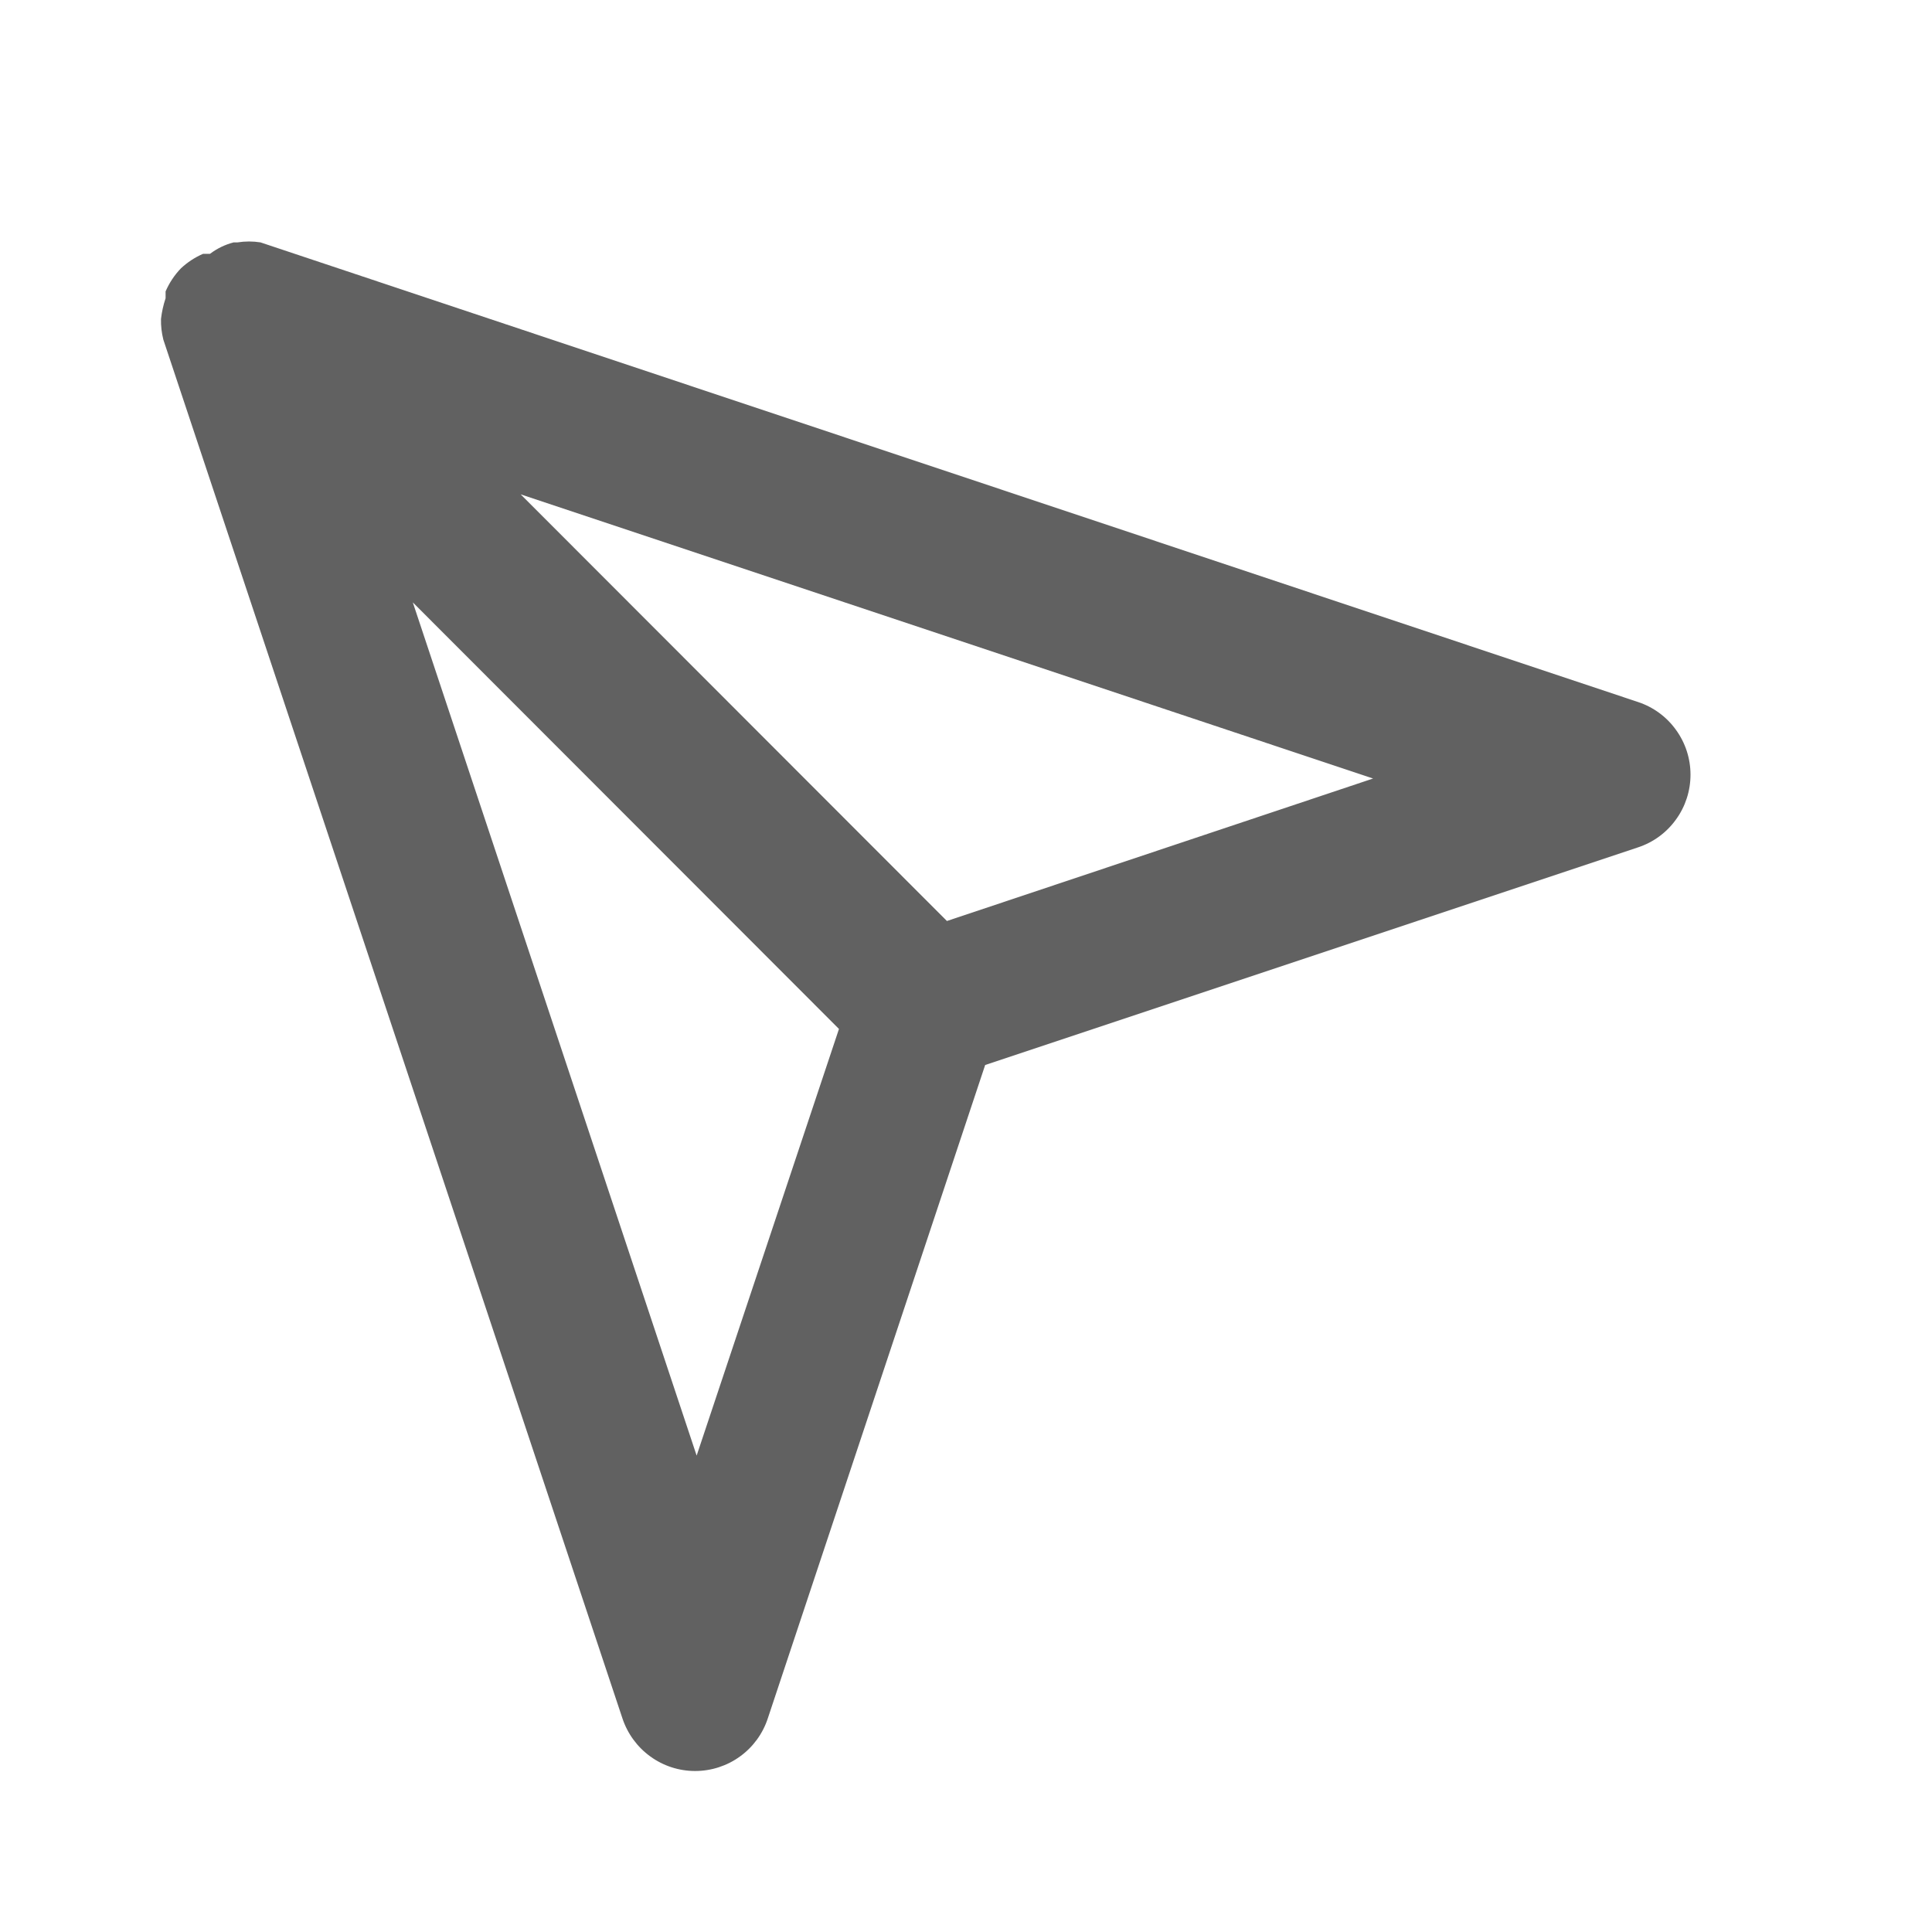 <svg width="24" height="24" viewBox="0 0 24 24" fill="none" xmlns="http://www.w3.org/2000/svg">
<path d="M2 3.962C2.01 3.875 2.029 3.789 2.057 3.705V3.62C2.103 3.514 2.167 3.417 2.247 3.334C2.328 3.258 2.421 3.197 2.523 3.153H2.609C2.696 3.087 2.797 3.038 2.903 3.011H2.951C3.045 2.996 3.142 2.996 3.236 3.011L20.346 8.72C20.536 8.782 20.702 8.903 20.819 9.066C20.937 9.228 21 9.423 21 9.623C21 9.824 20.937 10.019 20.819 10.181C20.702 10.344 20.536 10.465 20.346 10.527L12.238 13.23L9.538 21.346C9.476 21.536 9.355 21.702 9.193 21.819C9.031 21.937 8.835 22 8.635 22C8.435 22 8.24 21.937 8.078 21.819C7.916 21.702 7.795 21.536 7.732 21.346L2.029 4.219C2.008 4.135 1.998 4.049 2 3.962ZM6.468 6.141L11.763 11.441L17.057 9.671L6.468 6.141ZM8.654 18.082L10.422 12.782L5.128 7.483L8.654 18.082Z" fill="#616161"/>
</svg>
